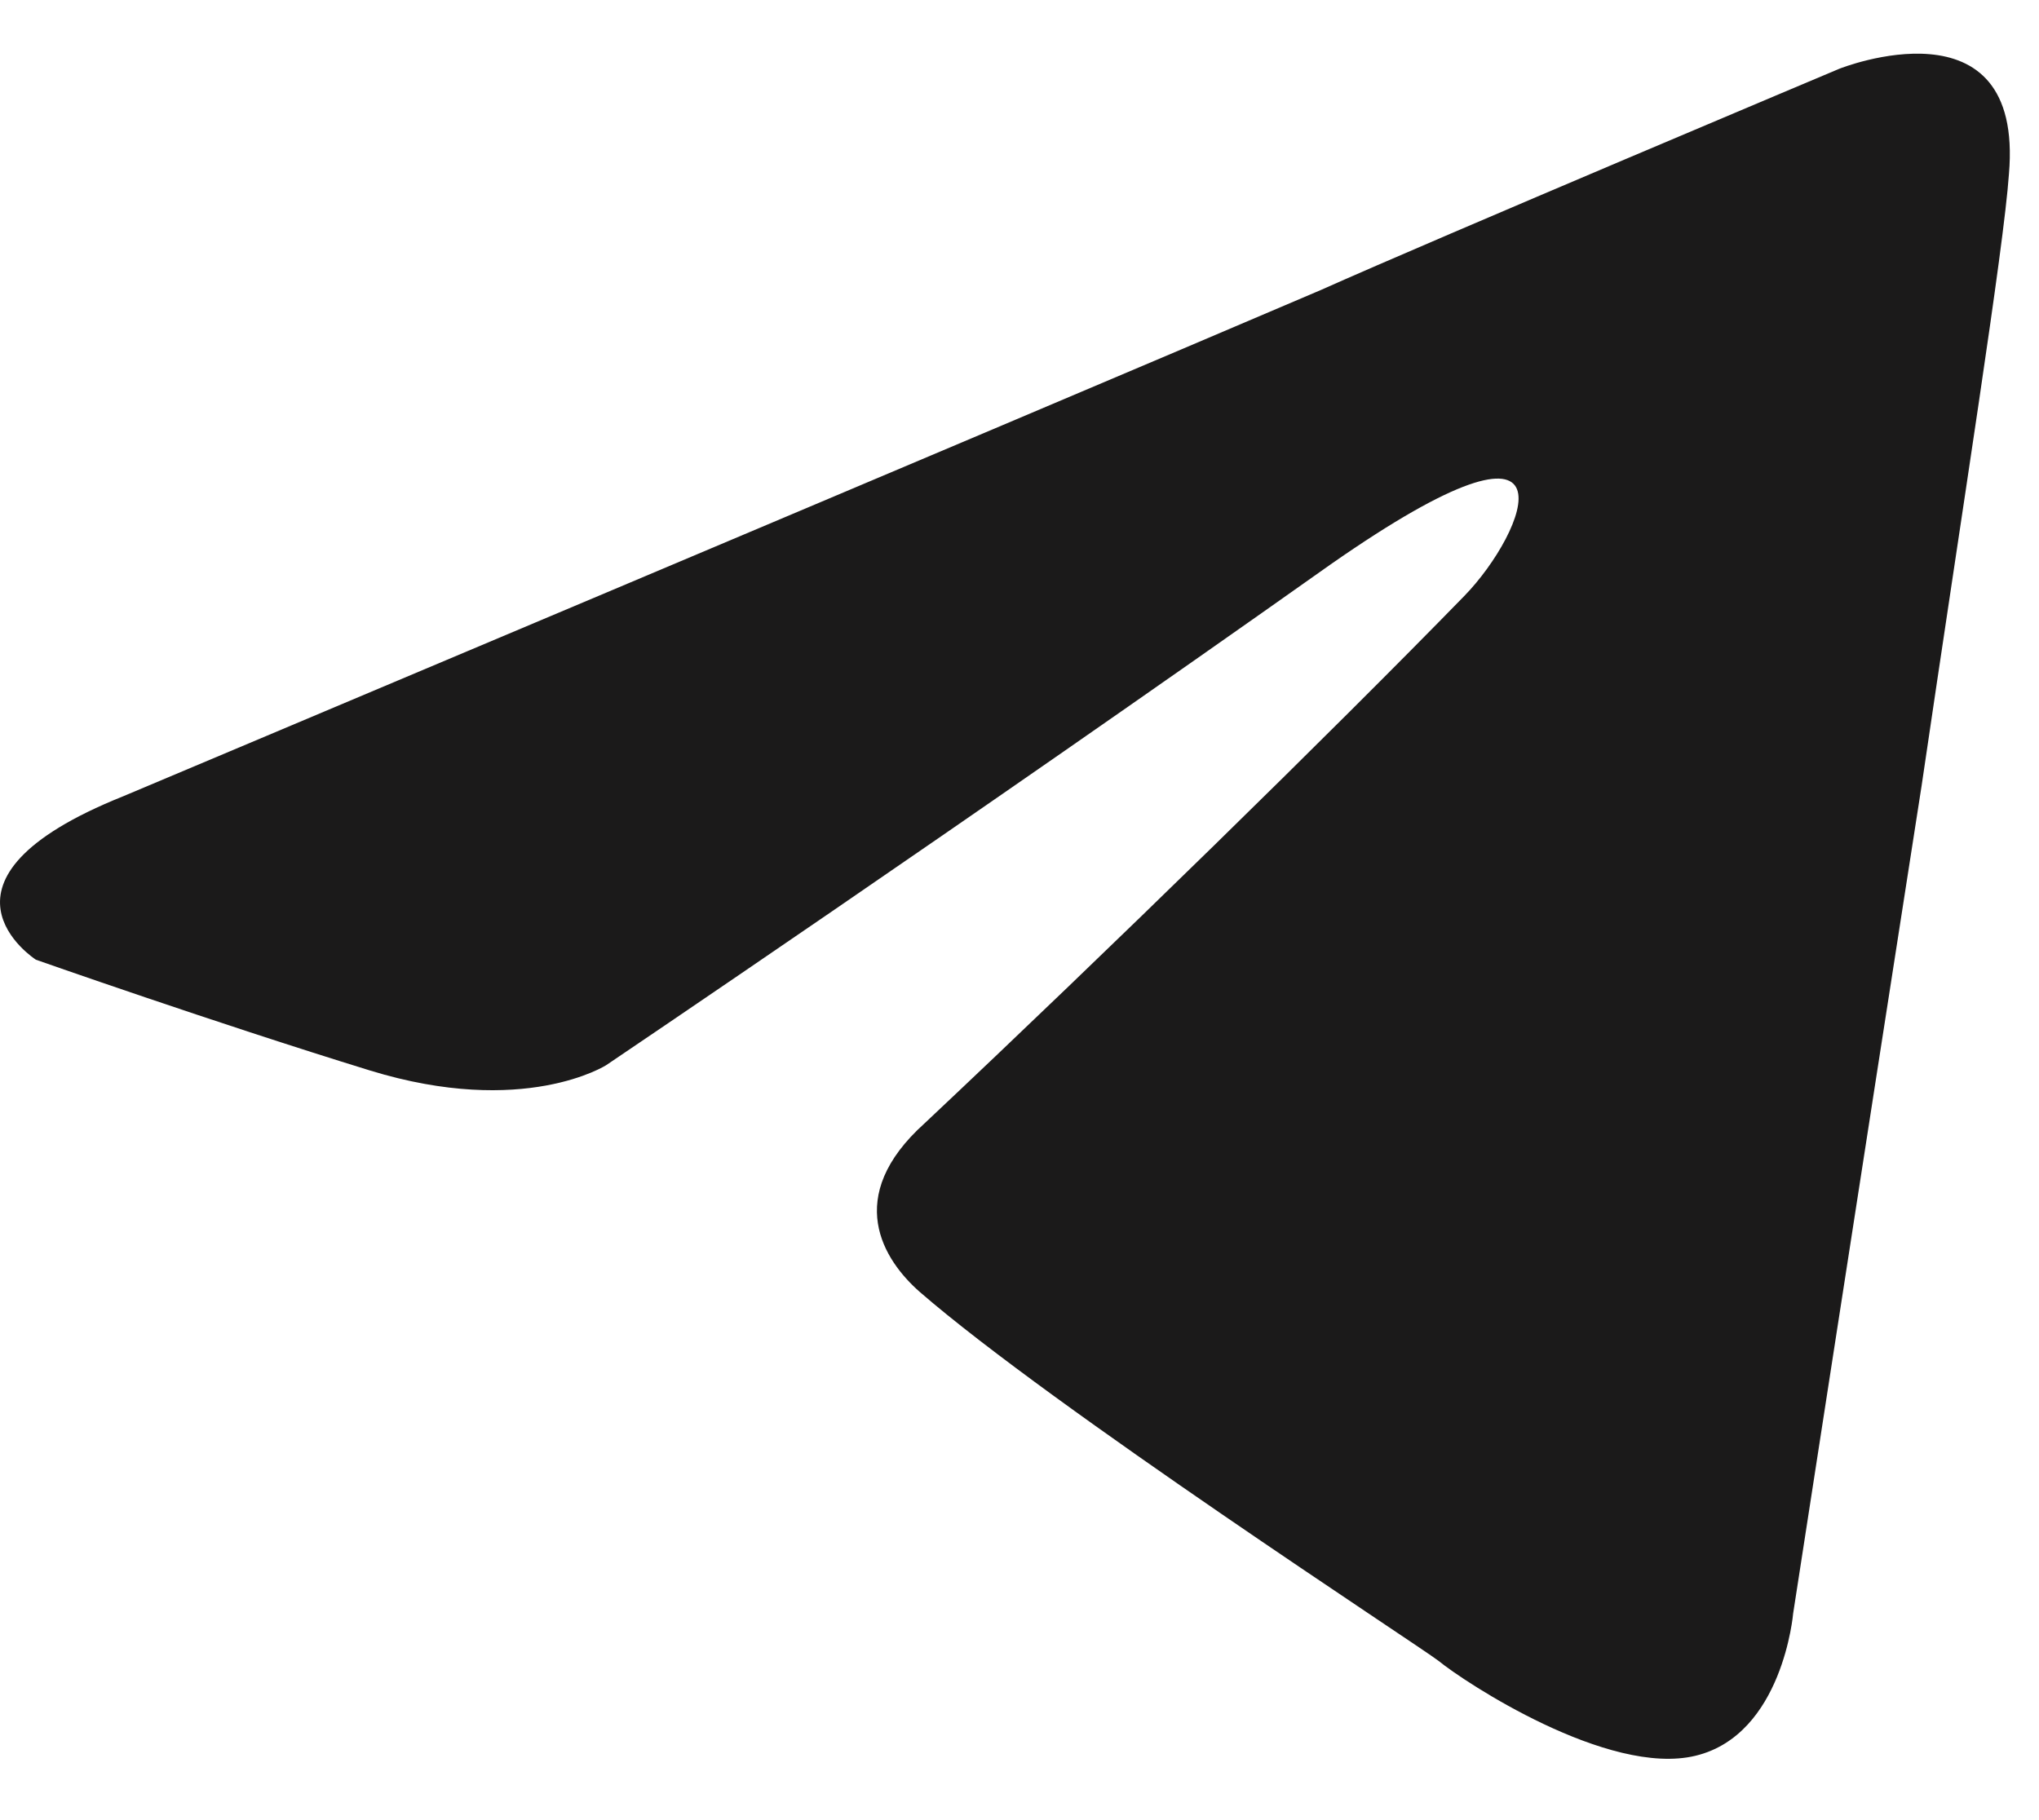 <svg width="28" height="25" viewBox="0 0 28 25" fill="none" xmlns="http://www.w3.org/2000/svg">
<path d="M1.692 10.937C1.692 10.937 13.899 5.796 18.132 3.986C19.755 3.261 25.259 0.944 25.259 0.944C25.259 0.944 27.799 -0.07 27.587 2.392C27.517 3.406 26.952 6.954 26.388 10.792C25.541 16.224 24.624 22.161 24.624 22.161C24.624 22.161 24.483 23.827 23.283 24.116C22.084 24.406 20.108 23.103 19.755 22.813C19.473 22.596 14.463 19.337 12.629 17.744C12.135 17.31 11.57 16.441 12.699 15.427C15.239 13.037 18.274 10.068 20.108 8.186C20.955 7.317 21.802 5.289 18.274 7.751C13.264 11.299 8.325 14.63 8.325 14.63C8.325 14.63 7.196 15.354 5.079 14.703C2.962 14.051 0.493 13.182 0.493 13.182C0.493 13.182 -1.201 12.096 1.692 10.937Z" fill="#1B1A1A"/>
</svg>
